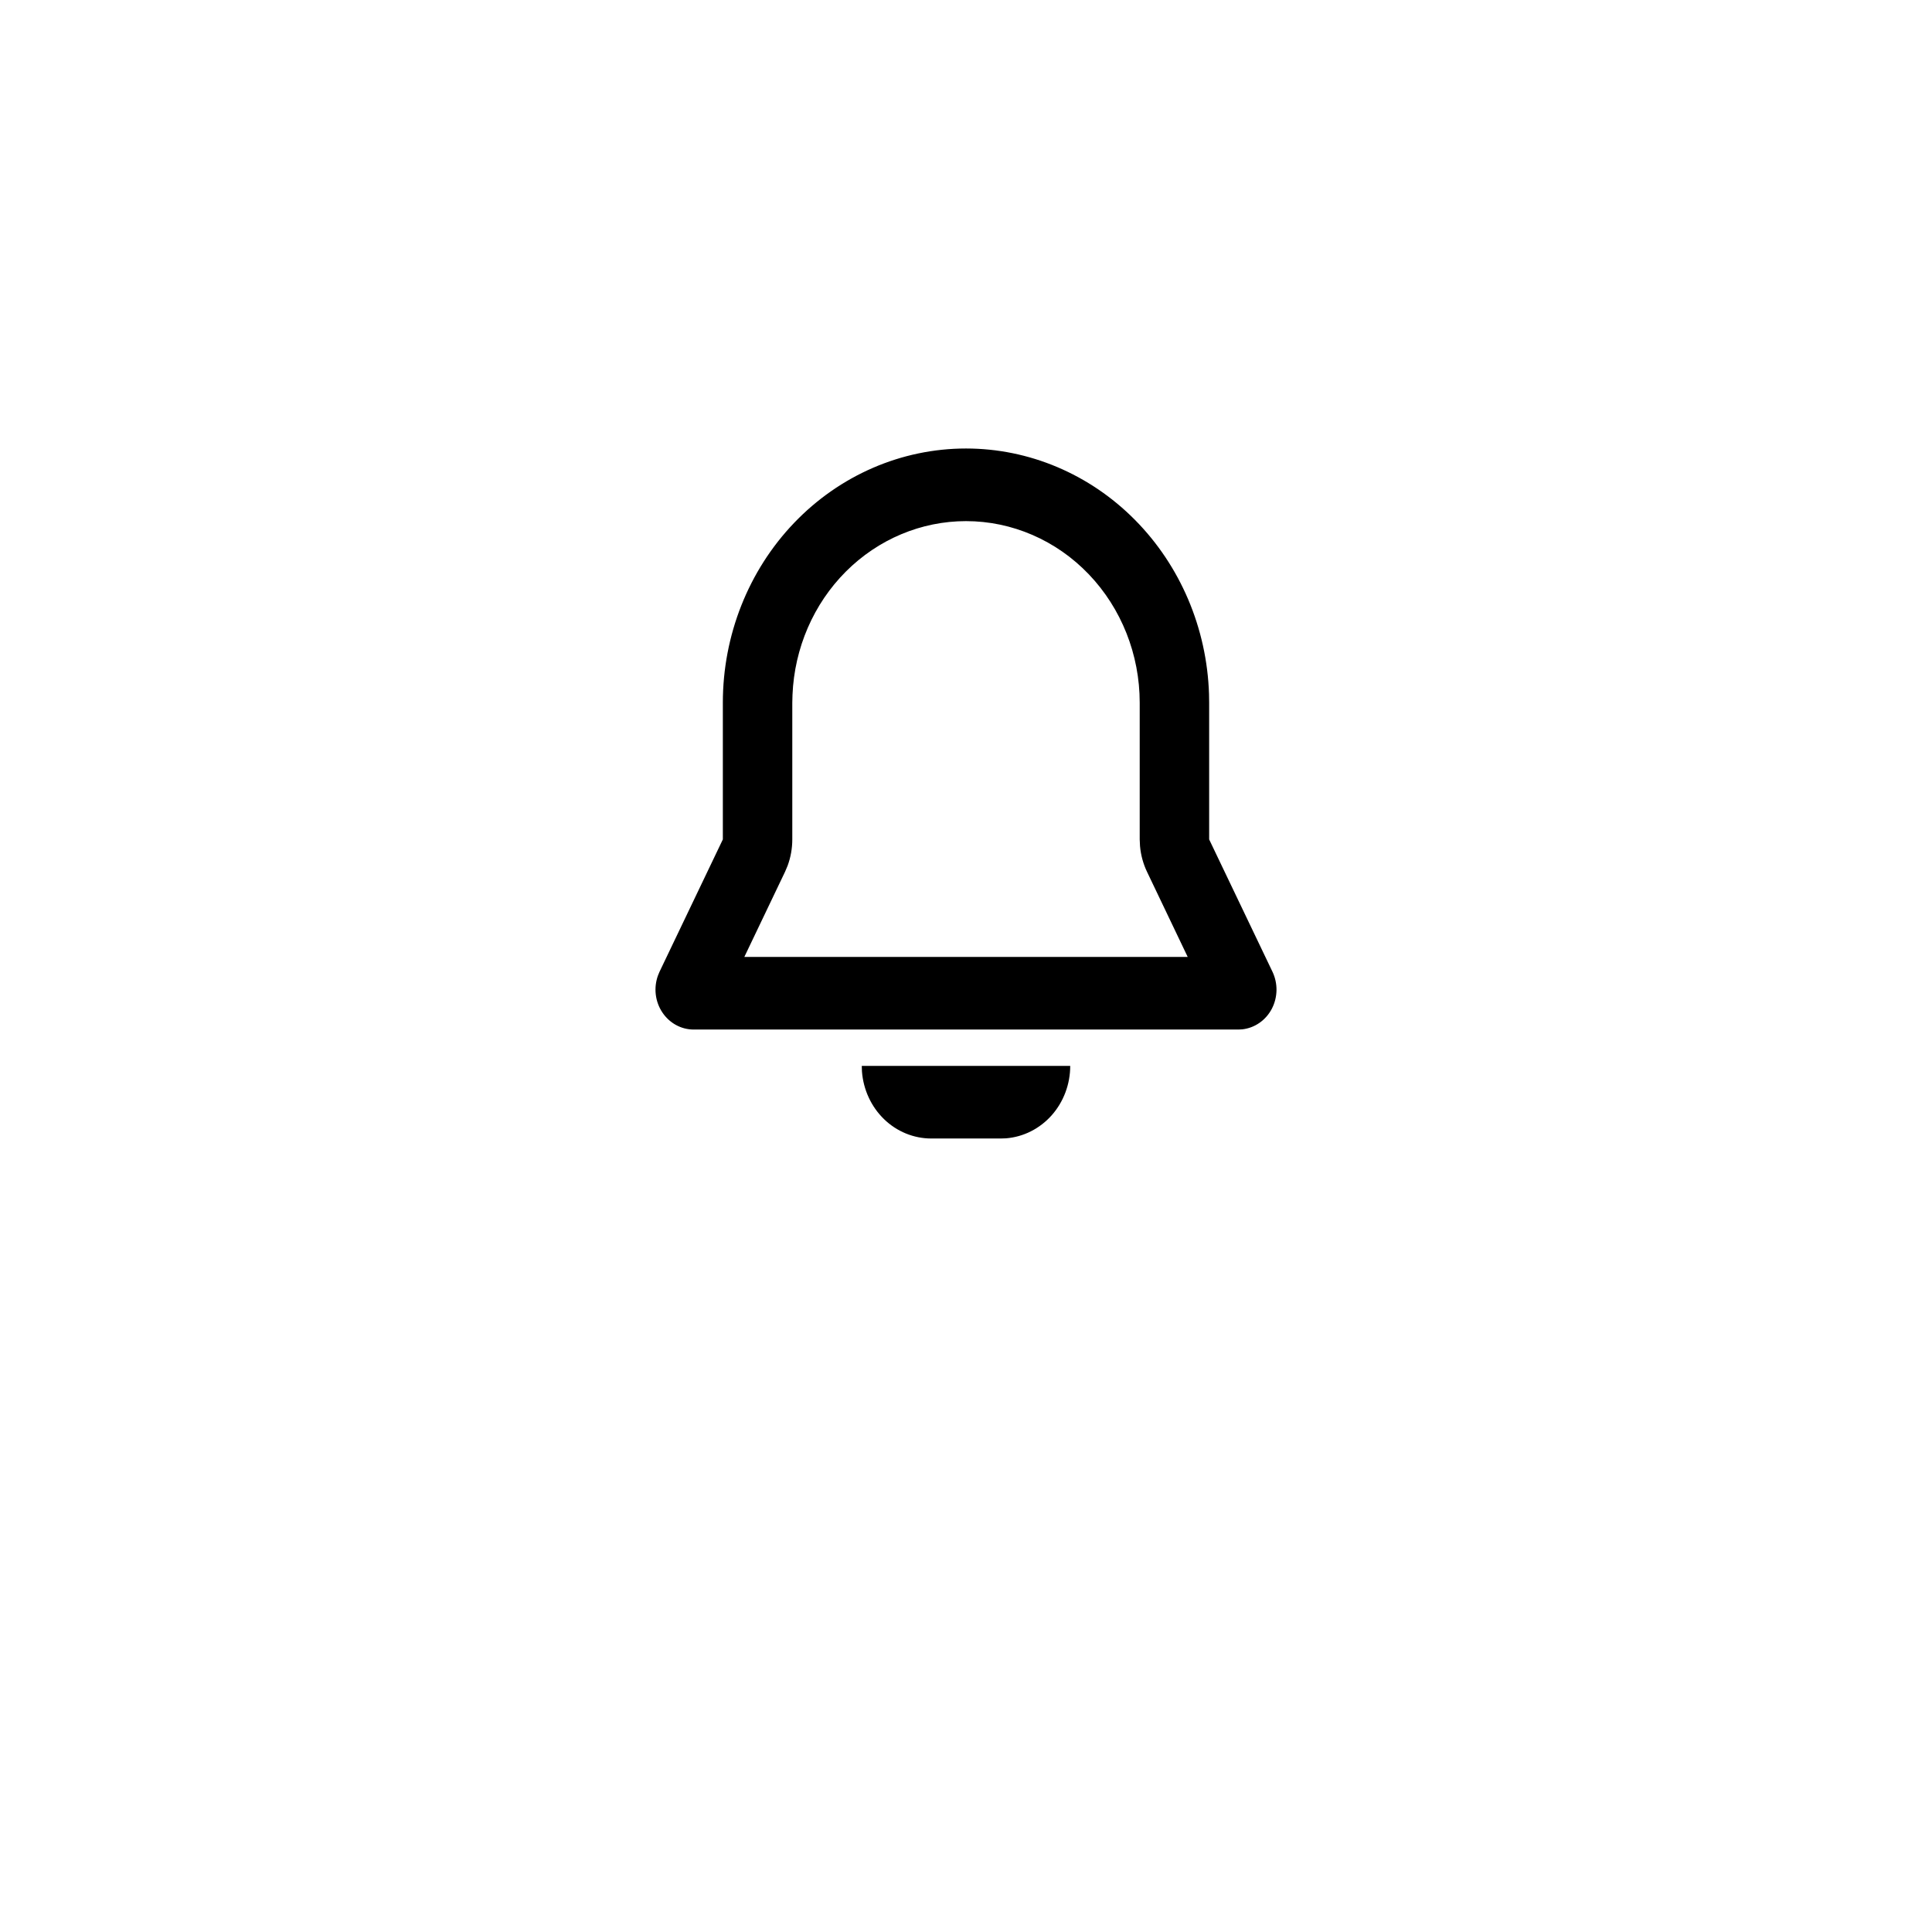 <svg width="56" height="56" viewBox="0 0 56 56" fill="none" xmlns="http://www.w3.org/2000/svg">
<g id="Group 2860306">
<g id="Group 2860369">
<g id="Group 2860375">
<g id="Rectangle 164" filter="url(#filter0_d_4701_26111)">
<rect x="10" y="6" width="36" height="36" rx="18" fill="white"/>
</g>
<g id="Group">
<path id="Vector" fill-rule="evenodd" clip-rule="evenodd" d="M31.021 30.895C31.021 31.426 30.829 31.937 30.484 32.327C30.138 32.716 29.665 32.955 29.158 32.995L29.007 33H26.993C26.485 33 25.996 32.8 25.623 32.438C25.251 32.077 25.023 31.582 24.984 31.053L24.979 30.895H31.021ZM28 13C29.828 13 31.584 13.742 32.898 15.07C34.212 16.397 34.982 18.206 35.044 20.116L35.048 20.368V24.331L36.883 28.166C36.963 28.334 37.003 28.519 37 28.706C36.996 28.893 36.95 29.076 36.864 29.241C36.778 29.405 36.655 29.545 36.506 29.648C36.357 29.752 36.186 29.816 36.008 29.836L35.892 29.842H20.108C19.929 29.842 19.753 29.797 19.594 29.71C19.435 29.623 19.299 29.497 19.197 29.343C19.095 29.19 19.03 29.012 19.008 28.826C18.986 28.641 19.008 28.452 19.071 28.277L19.117 28.166L20.952 24.331V20.368C20.952 18.414 21.694 16.54 23.016 15.158C24.338 13.776 26.131 13 28 13ZM28 15.105C26.703 15.105 25.456 15.629 24.518 16.567C23.581 17.505 23.027 18.785 22.971 20.14L22.965 20.368V24.331C22.965 24.592 22.919 24.85 22.829 25.094L22.753 25.273L21.575 27.737H34.426L33.248 25.272C33.136 25.038 33.067 24.785 33.044 24.525L33.035 24.331V20.368C33.035 18.973 32.504 17.634 31.56 16.647C30.616 15.66 29.335 15.105 28 15.105Z" fill="black"/>
</g>
</g>
</g>
</g>
<defs>
<filter id="filter0_d_4701_26111" x="0" y="0" width="56" height="56" filterUnits="userSpaceOnUse" color-interpolation-filters="sRGB">
<feFlood flood-opacity="0" result="BackgroundImageFix"/>
<feColorMatrix in="SourceAlpha" type="matrix" values="0 0 0 0 0 0 0 0 0 0 0 0 0 0 0 0 0 0 127 0" result="hardAlpha"/>
<feOffset dy="4"/>
<feGaussianBlur stdDeviation="5"/>
<feComposite in2="hardAlpha" operator="out"/>
<feColorMatrix type="matrix" values="0 0 0 0 0.604 0 0 0 0 0.604 0 0 0 0 0.604 0 0 0 0.25 0"/>
<feBlend mode="normal" in2="BackgroundImageFix" result="effect1_dropShadow_4701_26111"/>
<feBlend mode="normal" in="SourceGraphic" in2="effect1_dropShadow_4701_26111" result="shape"/>
</filter>
</defs>
</svg>
